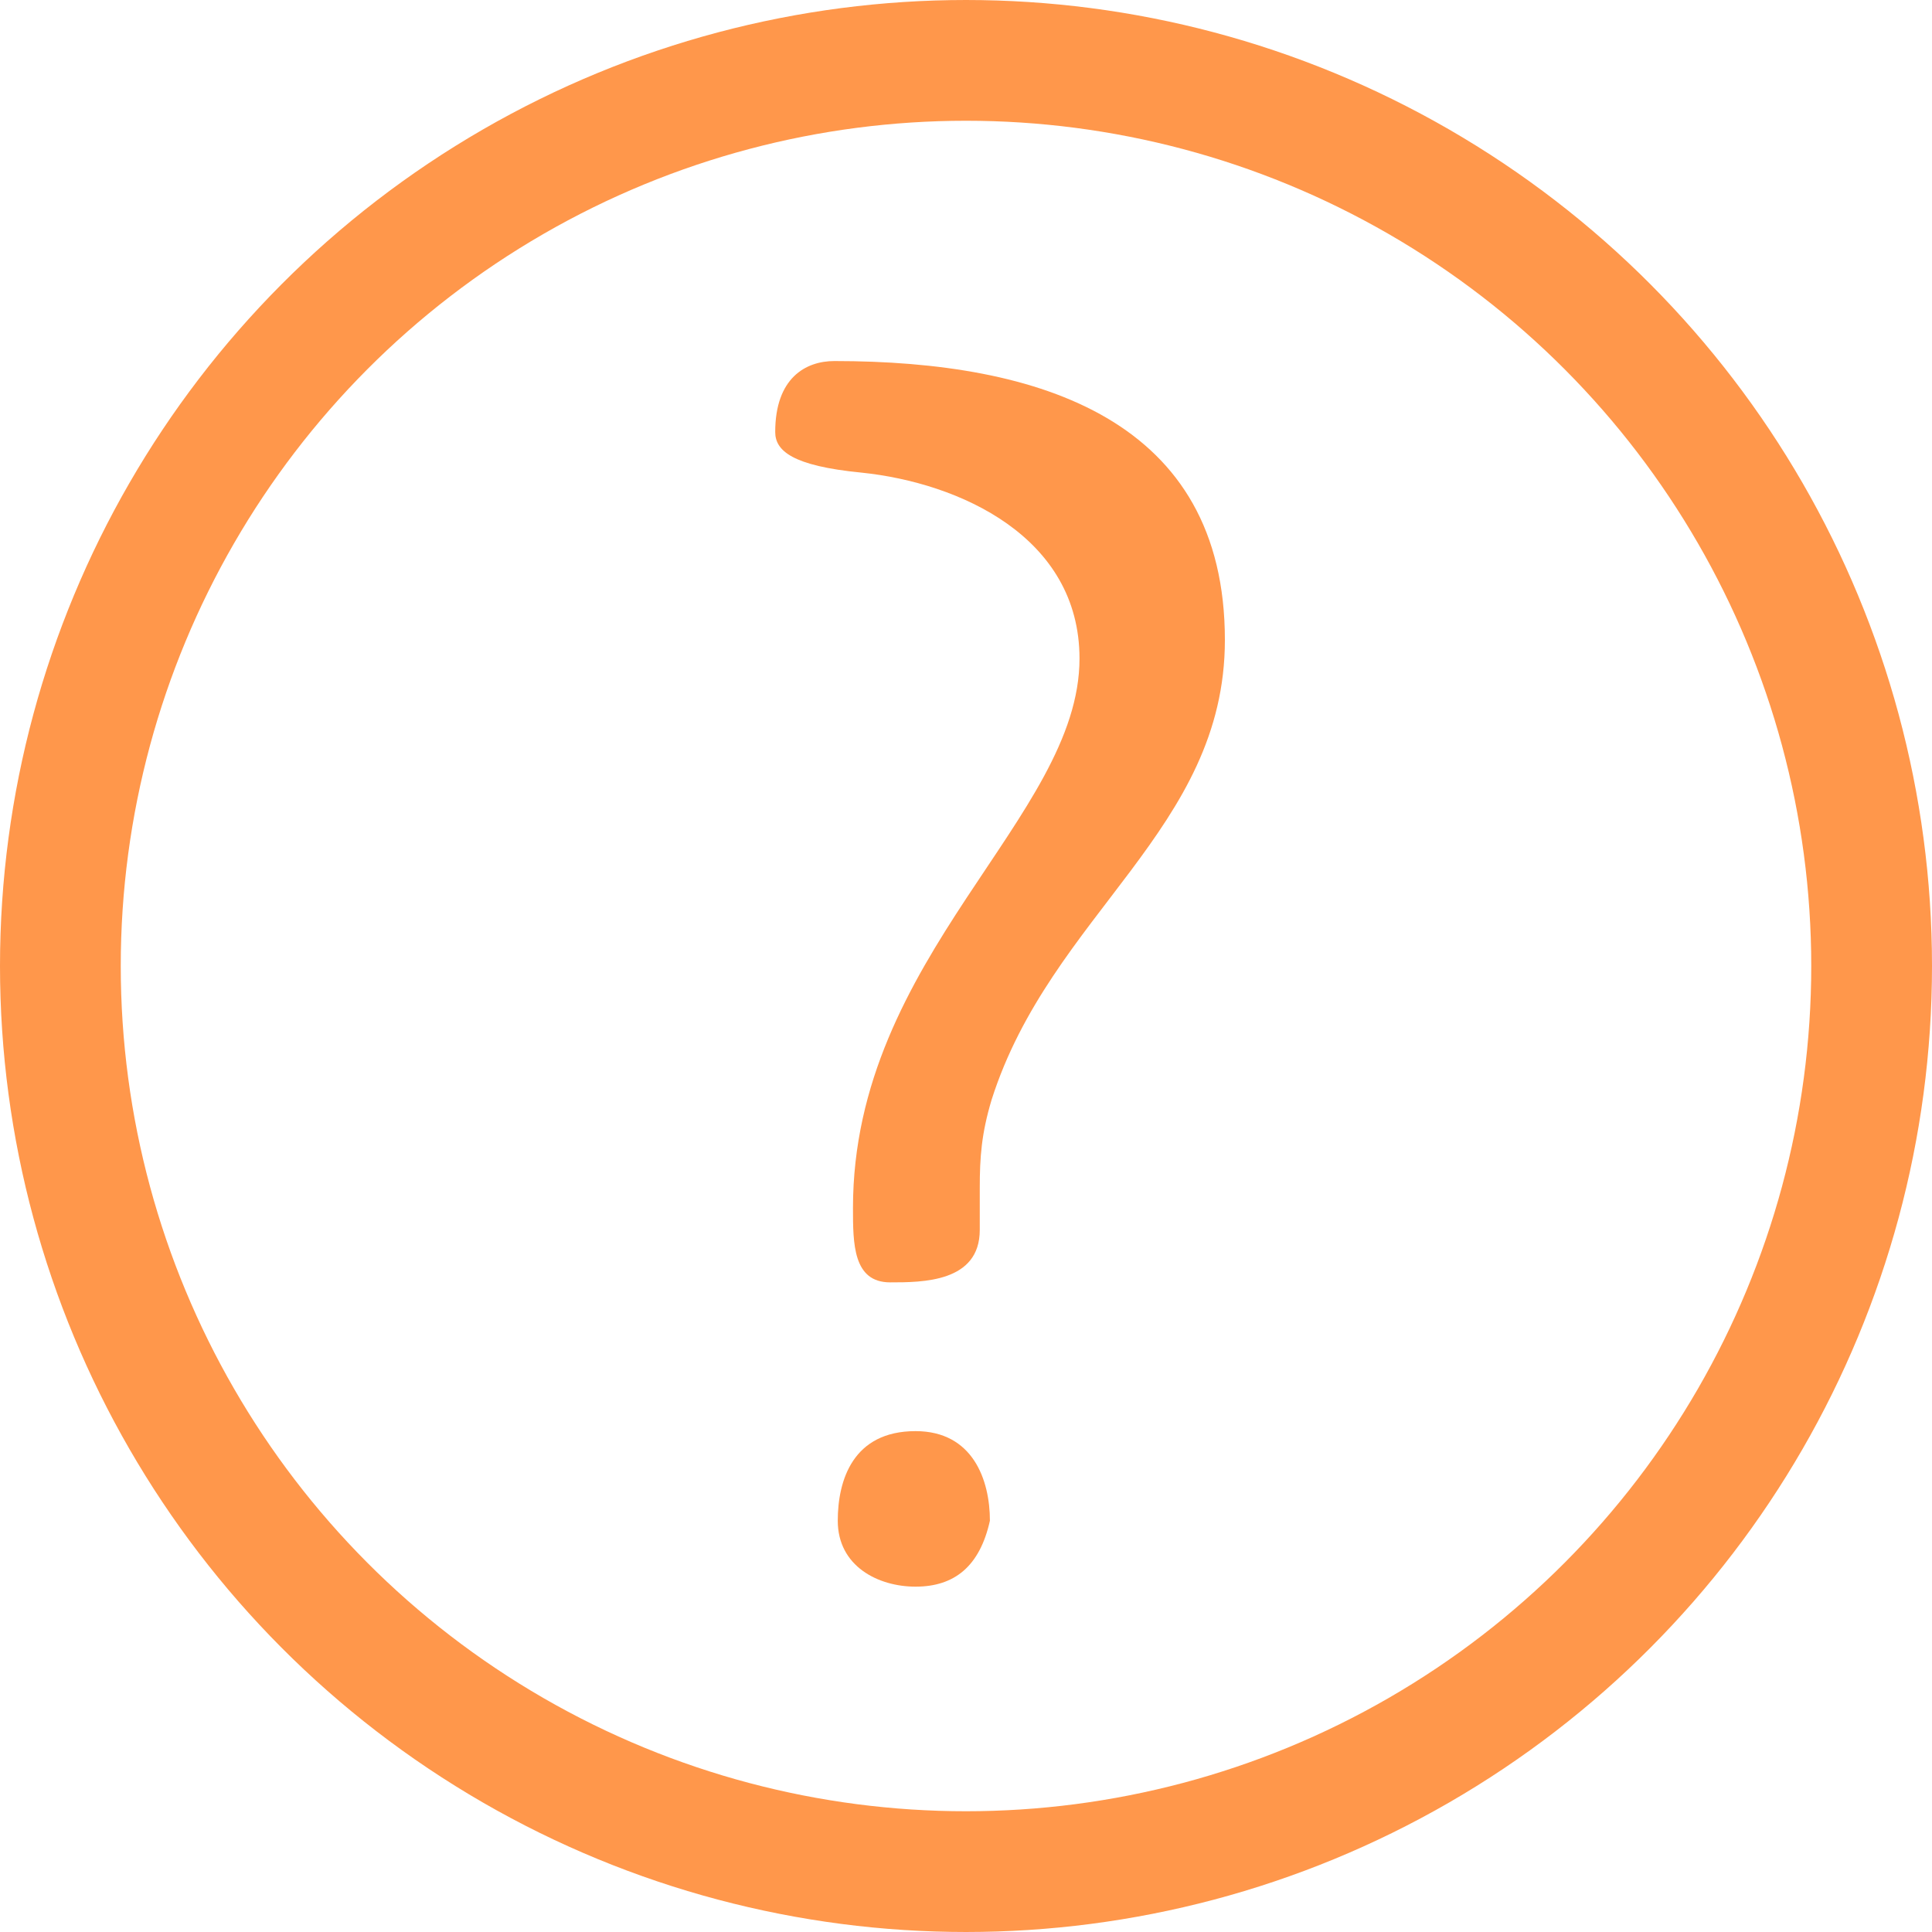 <svg width="16" height="16" viewBox="0 0 16 16" fill="none" xmlns="http://www.w3.org/2000/svg">
<circle cx="8" cy="8" r="7.5" stroke="#FF974B"/>
<path d="M7.372 10.62C7.638 10.62 8.114 10.62 8.114 10.186C8.114 10.06 8.114 9.948 8.114 9.836C8.114 9.584 8.128 9.388 8.212 9.108C8.702 7.568 10.144 6.868 10.144 5.3C10.144 3.48 8.618 2.99 6.91 2.99C6.672 2.99 6.42 3.13 6.42 3.578C6.42 3.732 6.56 3.858 7.134 3.914C7.946 3.998 8.94 4.446 8.94 5.454C8.94 6.77 7.064 7.918 7.064 10.004C7.064 10.298 7.064 10.62 7.372 10.62ZM6.938 12.594C6.938 12.972 7.274 13.14 7.582 13.14C7.904 13.14 8.114 12.972 8.198 12.594C8.198 12.258 8.058 11.852 7.582 11.852C7.064 11.852 6.938 12.258 6.938 12.594Z" fill="#FF974B"/>
</svg>
